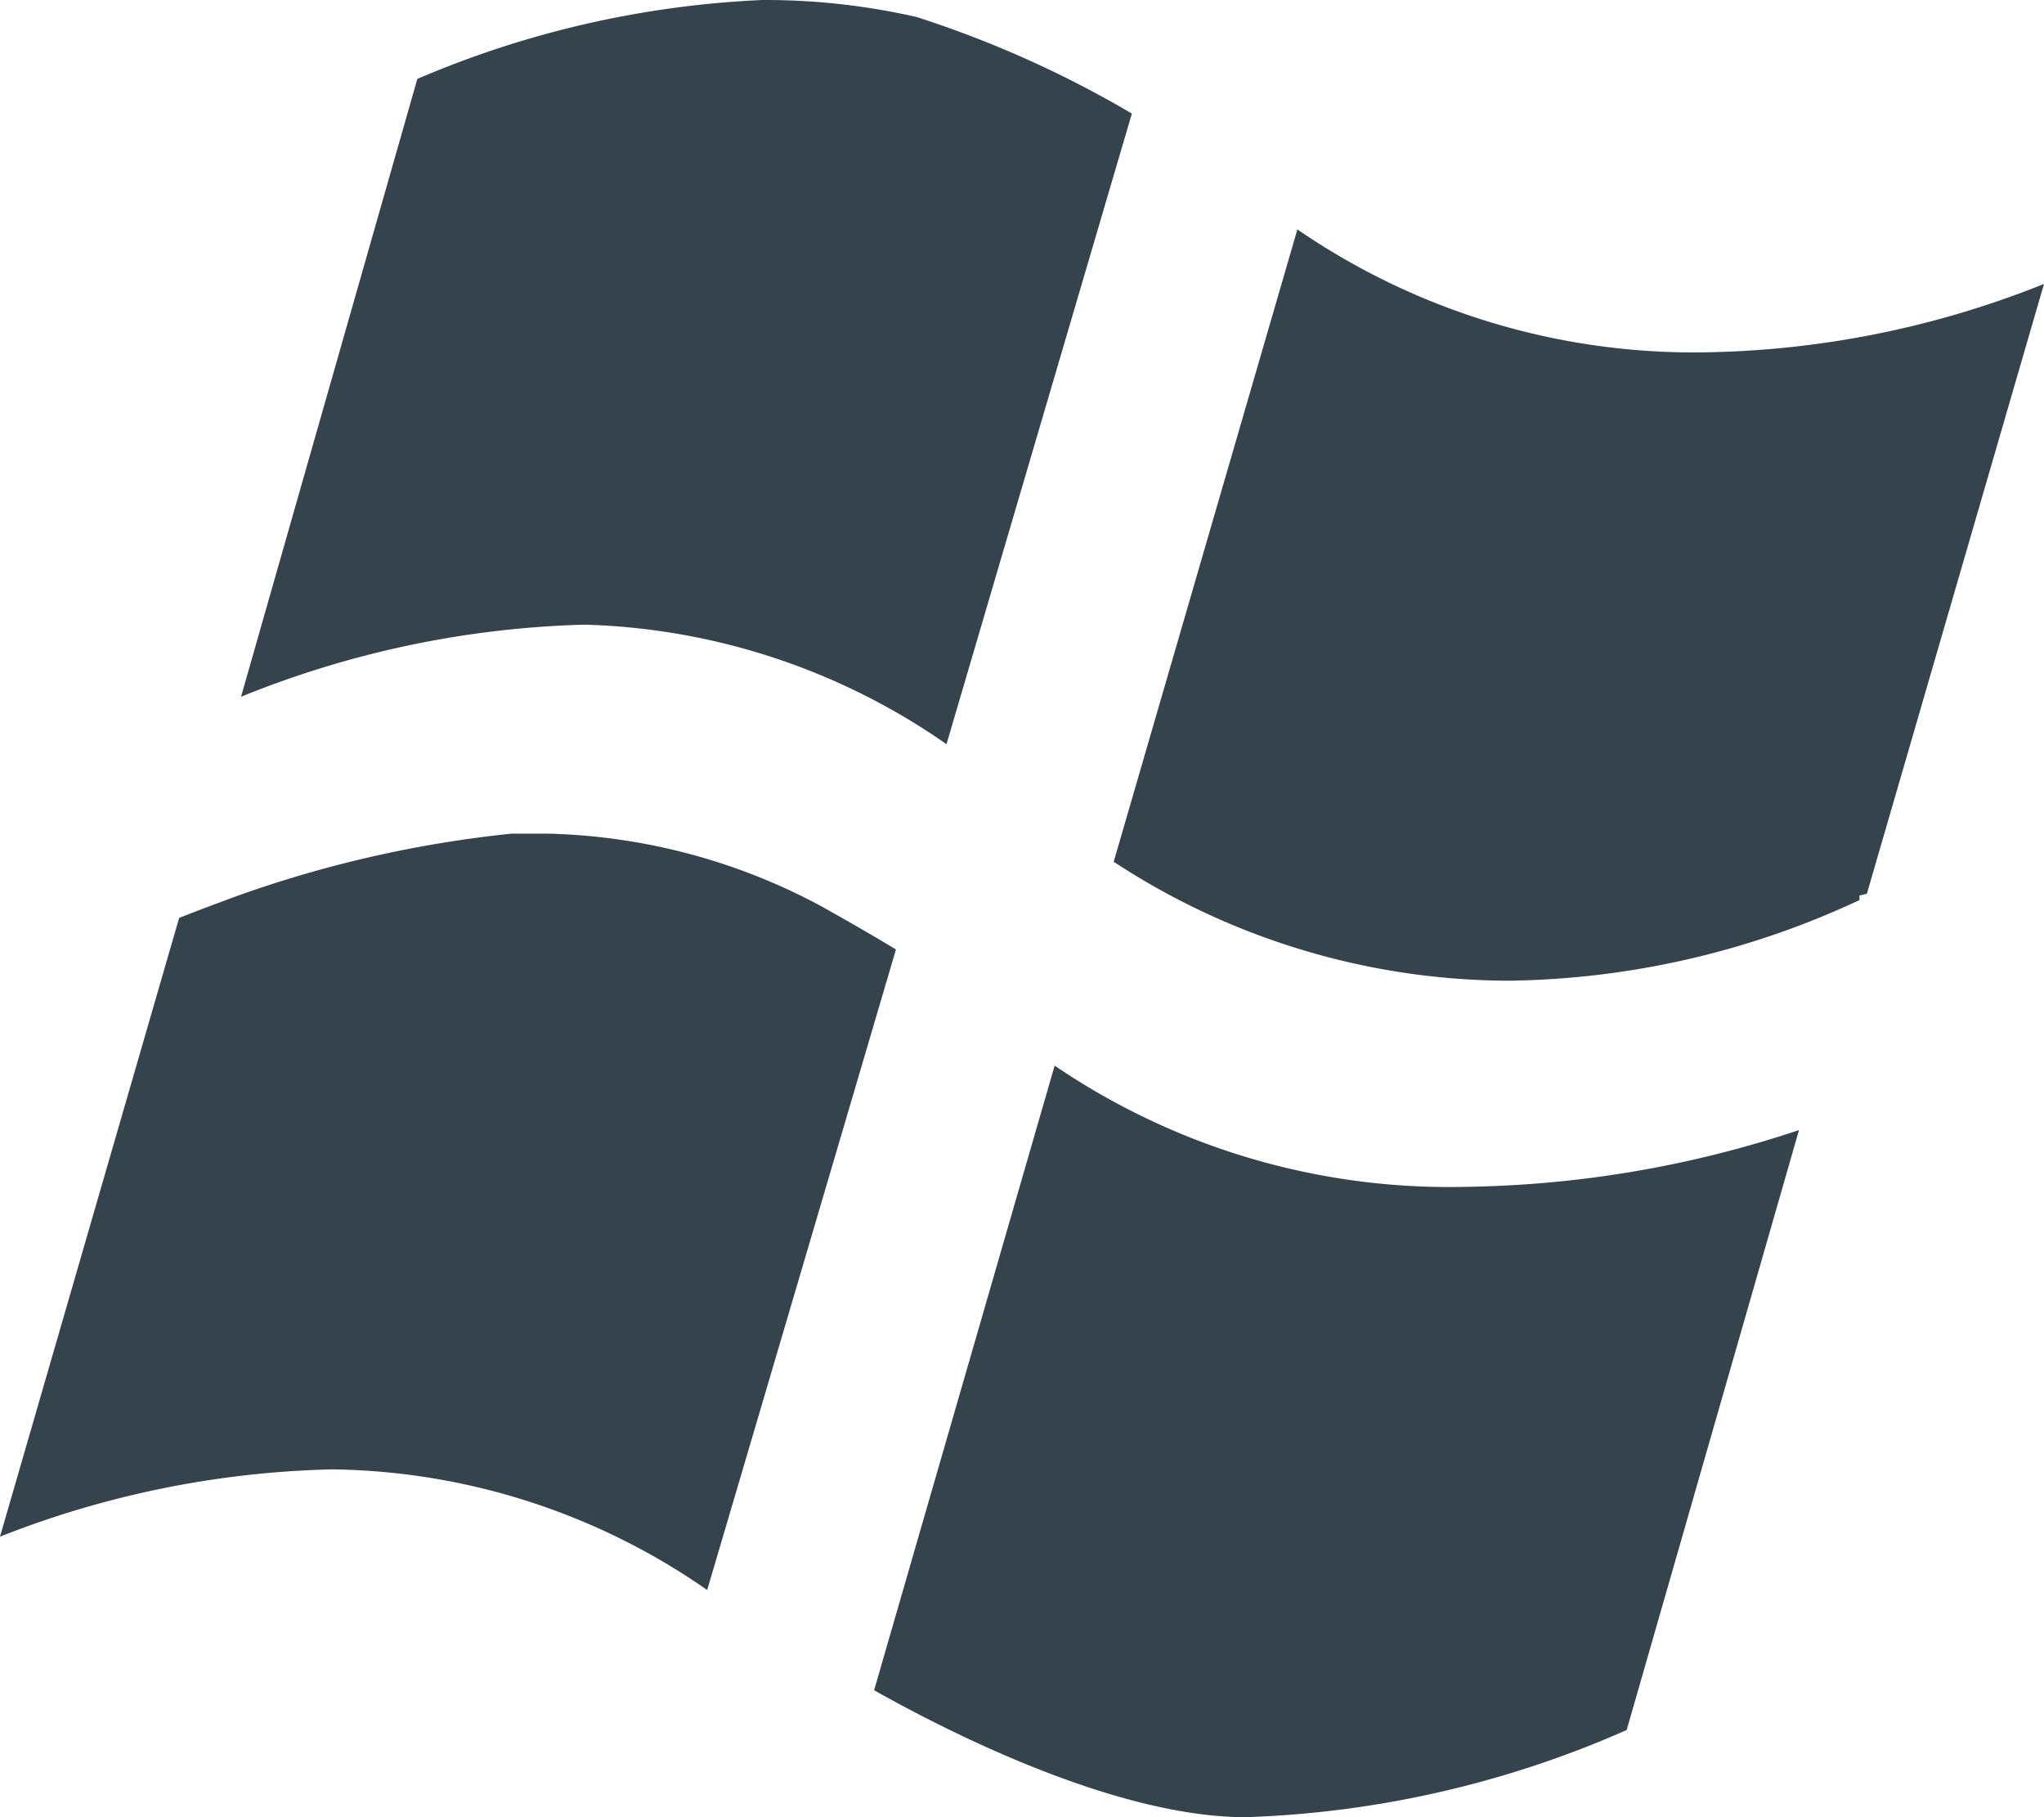 <svg xmlns="http://www.w3.org/2000/svg" viewBox="0 0 72 64"><title>os-windows</title><path d="M14.7,2.78A34.69,34.69,0,0,1,26.86,0a24,24,0,0,1,5.43.6A37.5,37.5,0,0,1,39.87,4L33.34,26.21A23.38,23.38,0,0,0,20.59,22h0a34.51,34.51,0,0,0-12.1,2.54ZM24.91,56c1.61-5.45,5.49-18.62,6.65-22.56-.84-.51-1.7-1-2.57-1.49a21.37,21.37,0,0,0-9.7-2.59c-.42,0-.84,0-1.26,0A41.16,41.16,0,0,0,8.2,31.61c-.61.23-1.24.46-1.89.72L0,54.12a33.94,33.94,0,0,1,11.69-2.37A23.59,23.59,0,0,1,24.91,56ZM63.37,39.8a38.66,38.66,0,0,1-11.77,2,24.69,24.69,0,0,1-14.45-4.27l-6.36,22C32.68,60.59,39,64,43.88,64A36.11,36.11,0,0,0,57.3,60.93ZM72,10a33.42,33.42,0,0,1-12,2.41A24.68,24.68,0,0,1,45.7,8.08L39.23,30.35a25.47,25.47,0,0,0,13.93,4.19A30,30,0,0,0,65.5,31.7v-.16l.26-.06Zm0,0" style="fill:#34434c"/></svg>